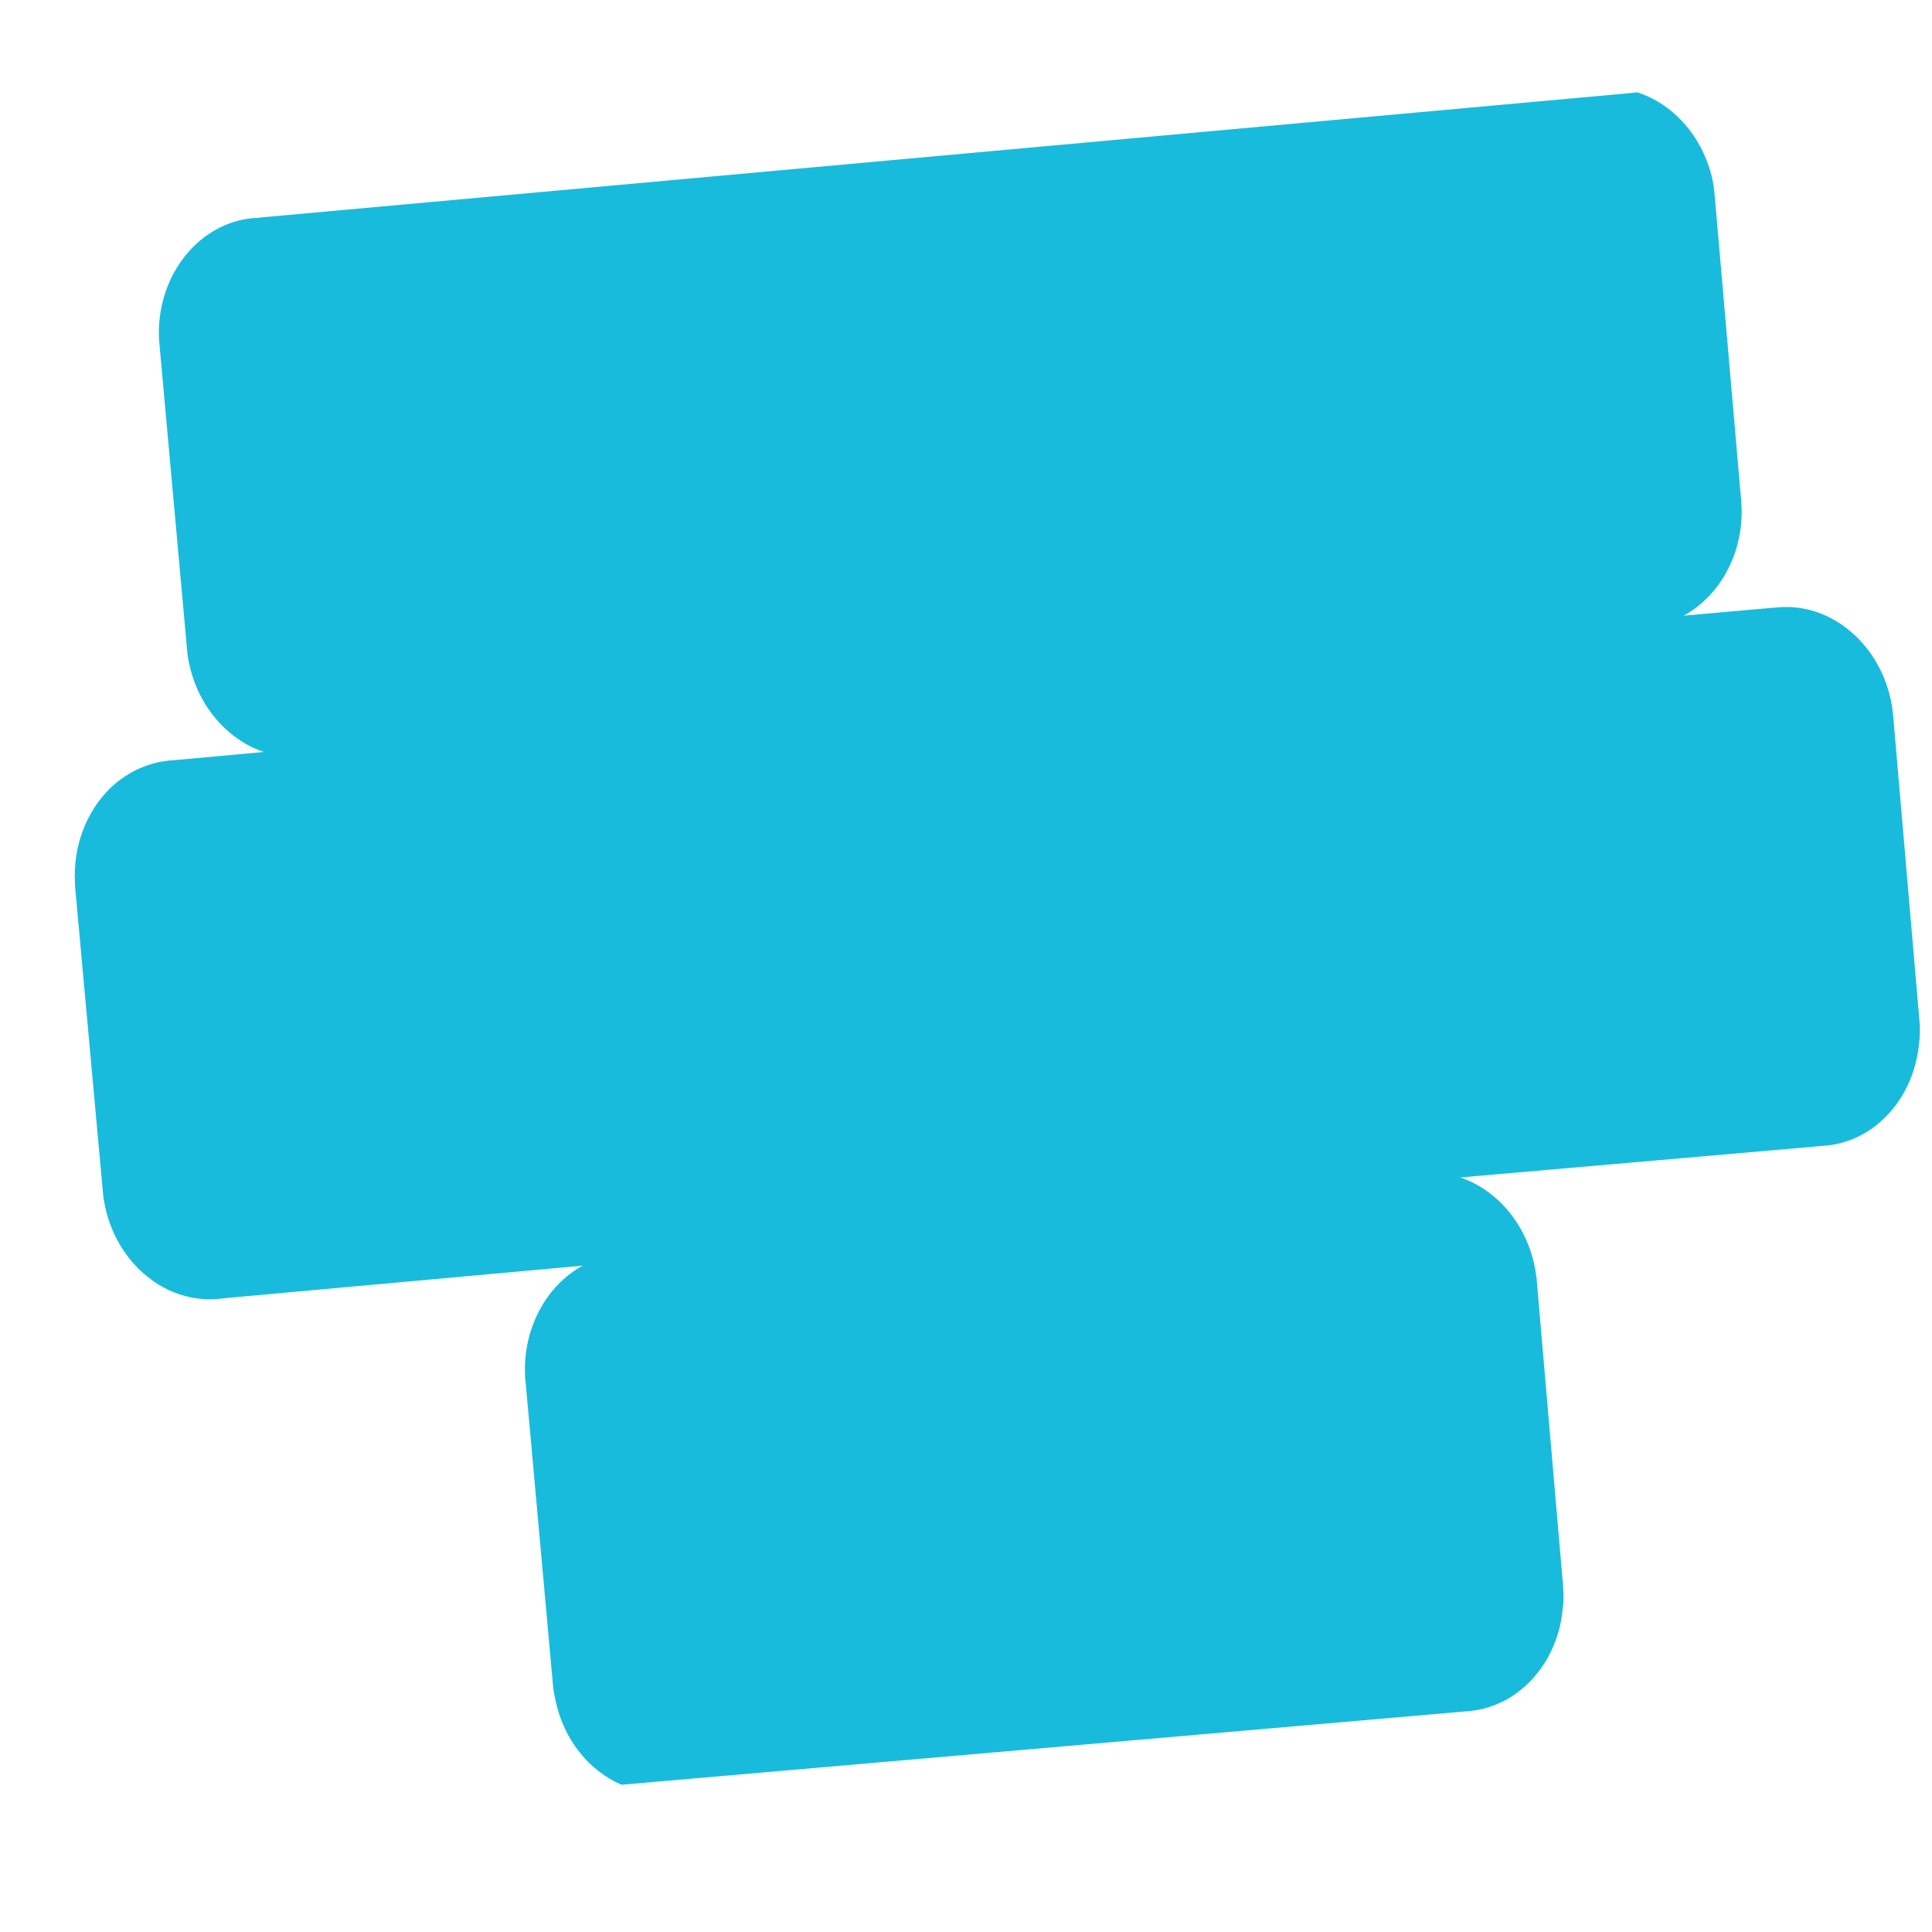 <svg width="9" height="9" viewBox="0 0 9 9" fill="none" xmlns="http://www.w3.org/2000/svg">
<path d="M0.349 4.107C0.349 4.116 0.349 4.125 0.35 4.133L0.479 5.55C0.481 5.574 0.485 5.599 0.49 5.623C0.521 5.765 0.6 5.885 0.705 5.961C0.712 5.967 0.719 5.971 0.726 5.976C0.744 5.988 0.763 5.998 0.782 6.008C0.854 6.042 0.933 6.058 1.015 6.051L1.072 6.045L2.714 5.896C2.545 5.989 2.436 6.187 2.446 6.407C2.446 6.416 2.446 6.425 2.448 6.434L2.576 7.85C2.578 7.875 2.583 7.899 2.588 7.922C2.626 8.104 2.744 8.249 2.895 8.314L6.785 7.976L6.842 7.971C7.077 7.951 7.259 7.744 7.28 7.491C7.282 7.48 7.283 7.468 7.283 7.457C7.284 7.433 7.283 7.409 7.281 7.383L7.159 5.967C7.159 5.959 7.157 5.95 7.156 5.941C7.127 5.722 6.984 5.546 6.803 5.485L8.445 5.342L8.502 5.337C8.737 5.318 8.918 5.111 8.94 4.857C8.942 4.846 8.942 4.835 8.943 4.824C8.944 4.799 8.944 4.775 8.941 4.749L8.819 3.333C8.818 3.324 8.817 3.316 8.816 3.307C8.815 3.298 8.814 3.289 8.812 3.281C8.764 3.008 8.536 2.808 8.285 2.829L8.226 2.834L7.843 2.868C7.999 2.783 8.106 2.607 8.113 2.405C8.114 2.38 8.113 2.356 8.111 2.331L7.988 0.914C7.987 0.897 7.984 0.879 7.982 0.861C7.945 0.652 7.804 0.487 7.627 0.43L7.59 0.434L1.237 1.011C1.23 1.011 1.222 1.013 1.214 1.013L1.211 1.014L1.179 1.016C0.928 1.039 0.739 1.275 0.74 1.553C0.74 1.57 0.741 1.588 0.743 1.606L0.871 3.022C0.873 3.048 0.876 3.071 0.882 3.095C0.915 3.248 1.005 3.376 1.122 3.451L1.123 3.452C1.14 3.463 1.159 3.474 1.179 3.483L1.179 3.483C1.196 3.491 1.212 3.497 1.229 3.503L0.846 3.538L0.788 3.543C0.679 3.554 0.582 3.603 0.506 3.679C0.403 3.784 0.341 3.939 0.349 4.107Z" fill="#19BBDC"/>
</svg>
